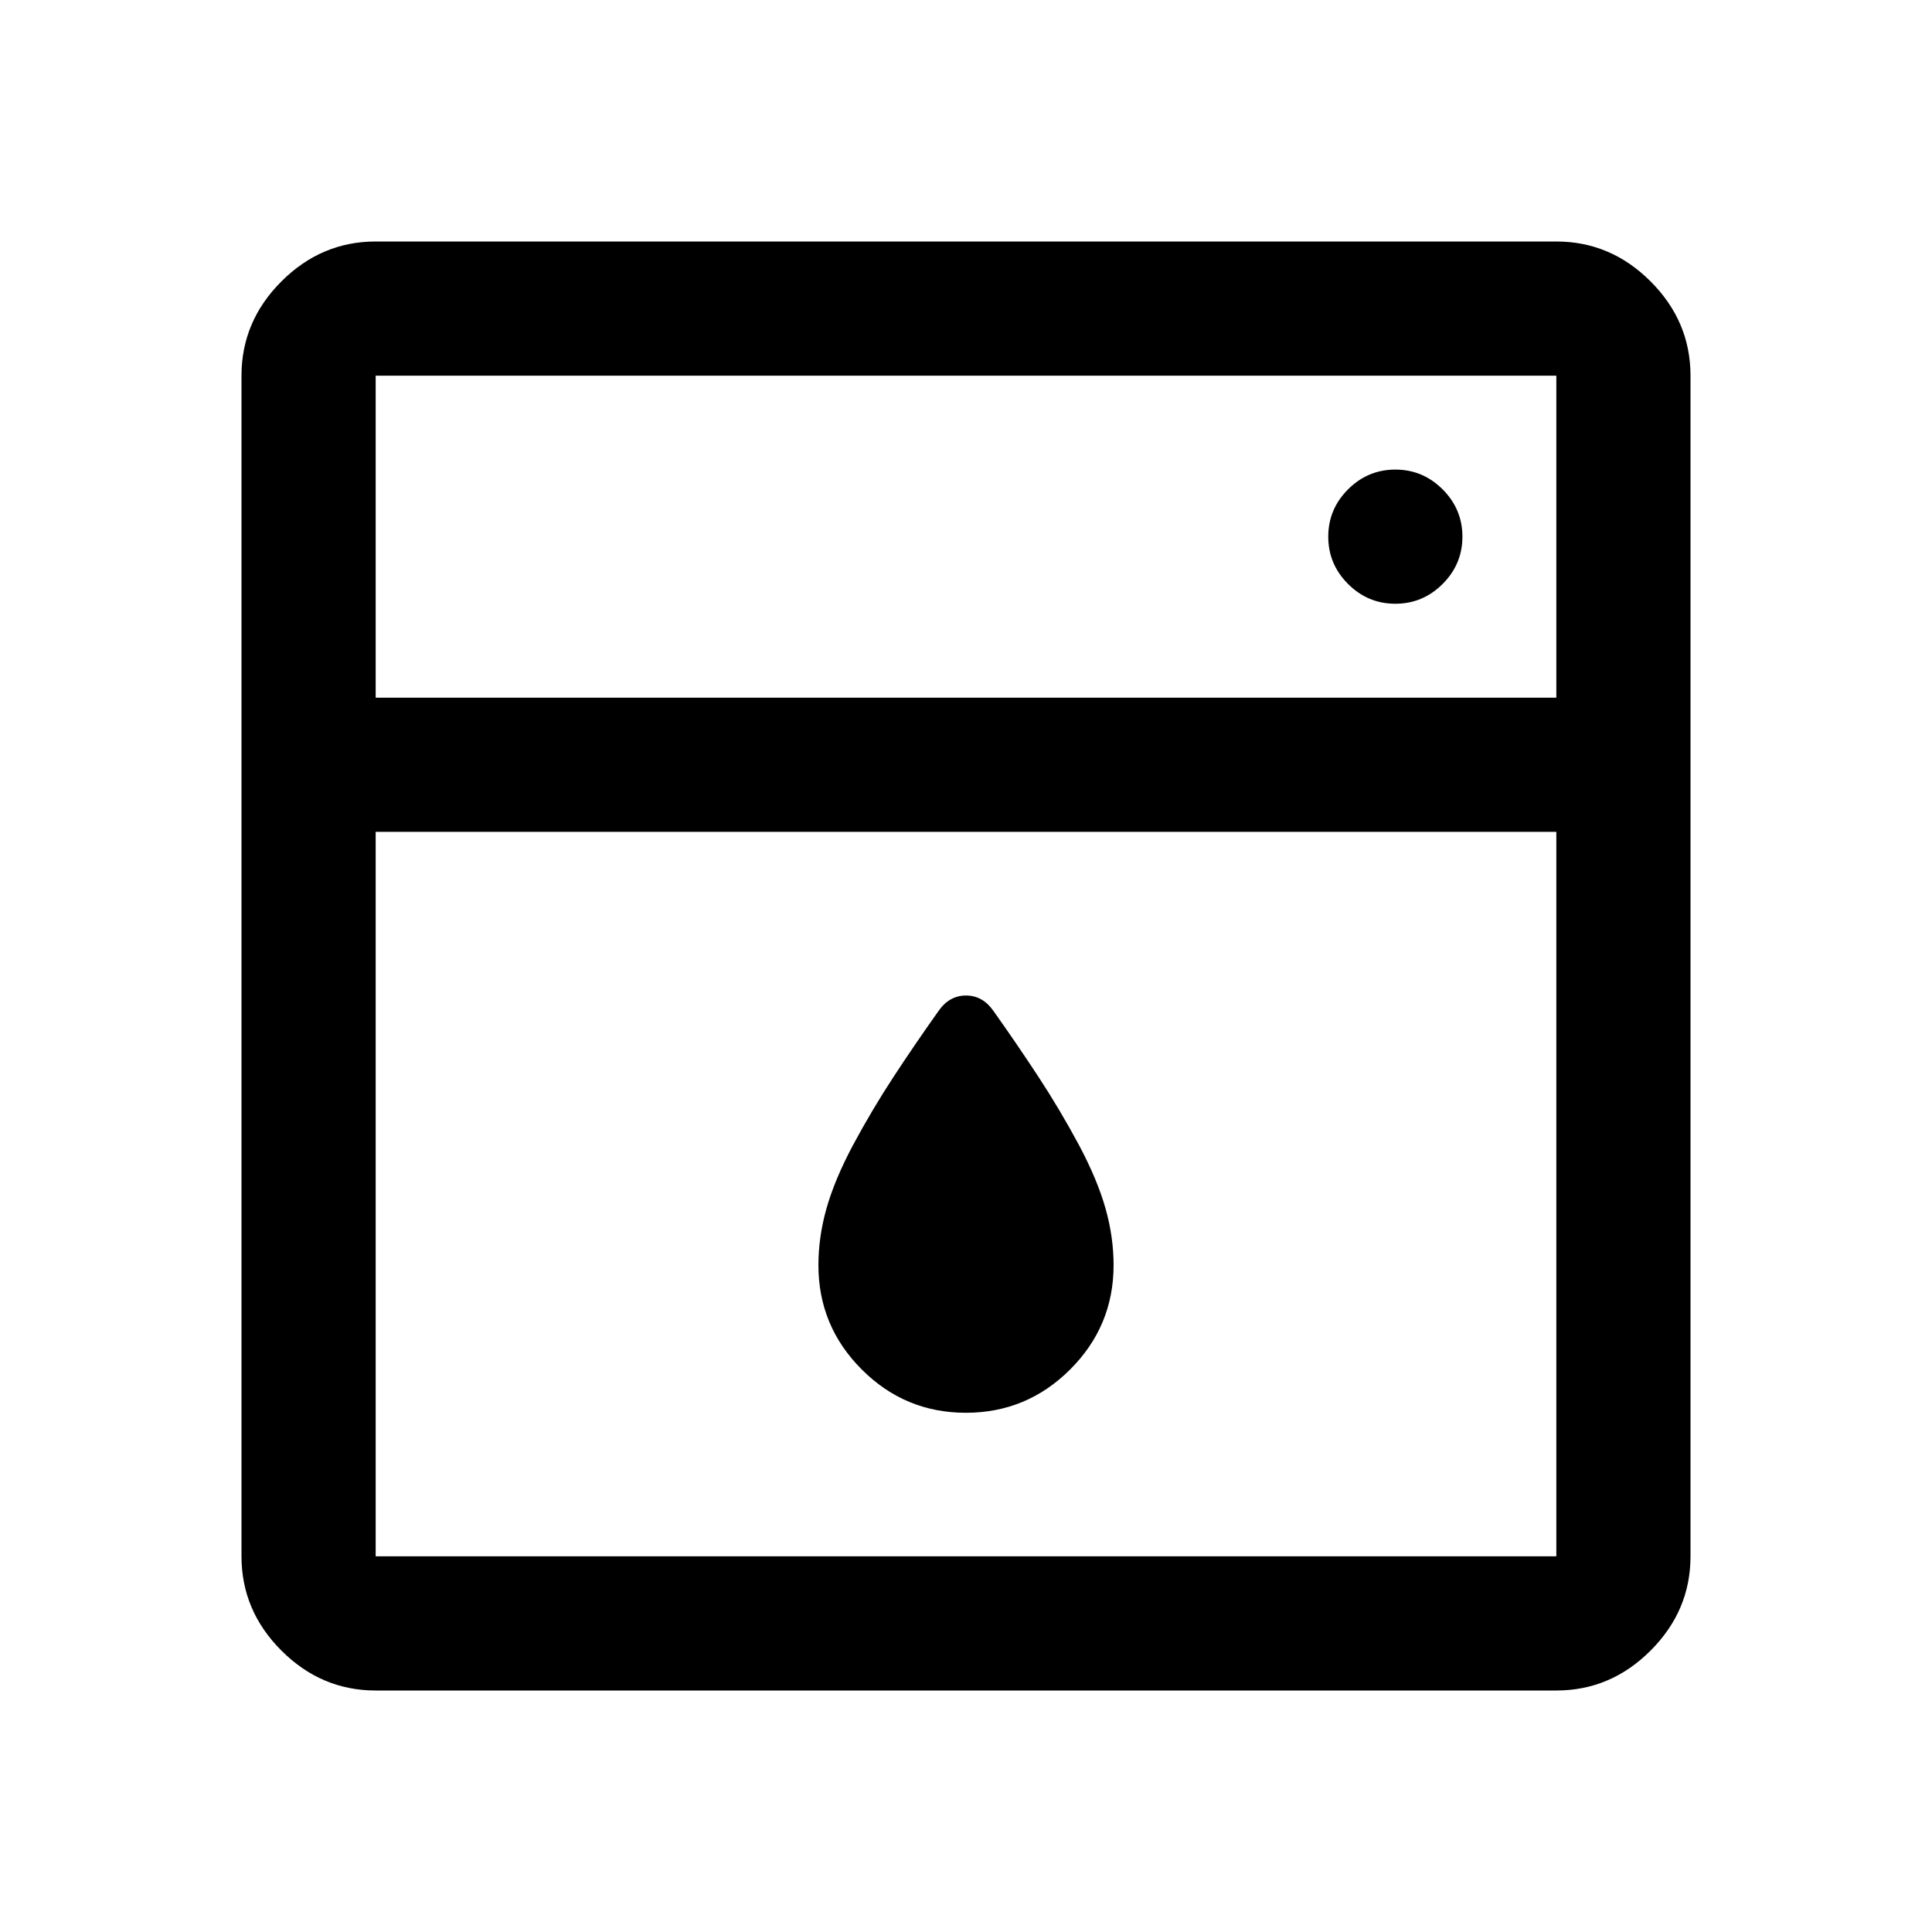 <svg xmlns="http://www.w3.org/2000/svg" height="40" viewBox="0 -960 960 960" width="40"><path d="M186.666-546.667v360.001h586.668v-360.001H186.666Zm0-66.667h586.668v-160H186.666v160Zm293.275 355.333q-30.274 0-51.774-21.541-21.5-21.542-21.5-51.792 0-14 4-28.166 4-14.167 13-31.167 9.667-18 20.364-34.313 10.698-16.313 22.287-32.626 5.349-7.727 13.682-7.727t13.682 7.727q11.589 16.313 22.287 32.626 10.697 16.313 20.364 34.313 9 17 13 31.167 4 14.166 4 28.166 0 30.25-21.559 51.792-21.559 21.541-51.833 21.541Zm213.393-402q13.666 0 23.5-9.833 9.833-9.833 9.833-23.5 0-13.666-9.833-23.5-9.834-9.833-23.5-9.833-13.667 0-23.5 9.833-9.833 9.834-9.833 23.5 0 13.667 9.833 23.5t23.5 9.833ZM186.666-120q-27 0-46.833-19.833T120-186.666v-586.668q0-27 19.833-46.833T186.666-840h586.668q27 0 46.833 19.833T840-773.334v586.668q0 27-19.833 46.833T773.334-120H186.666Zm0-493.334v-160 160Z"/></svg>